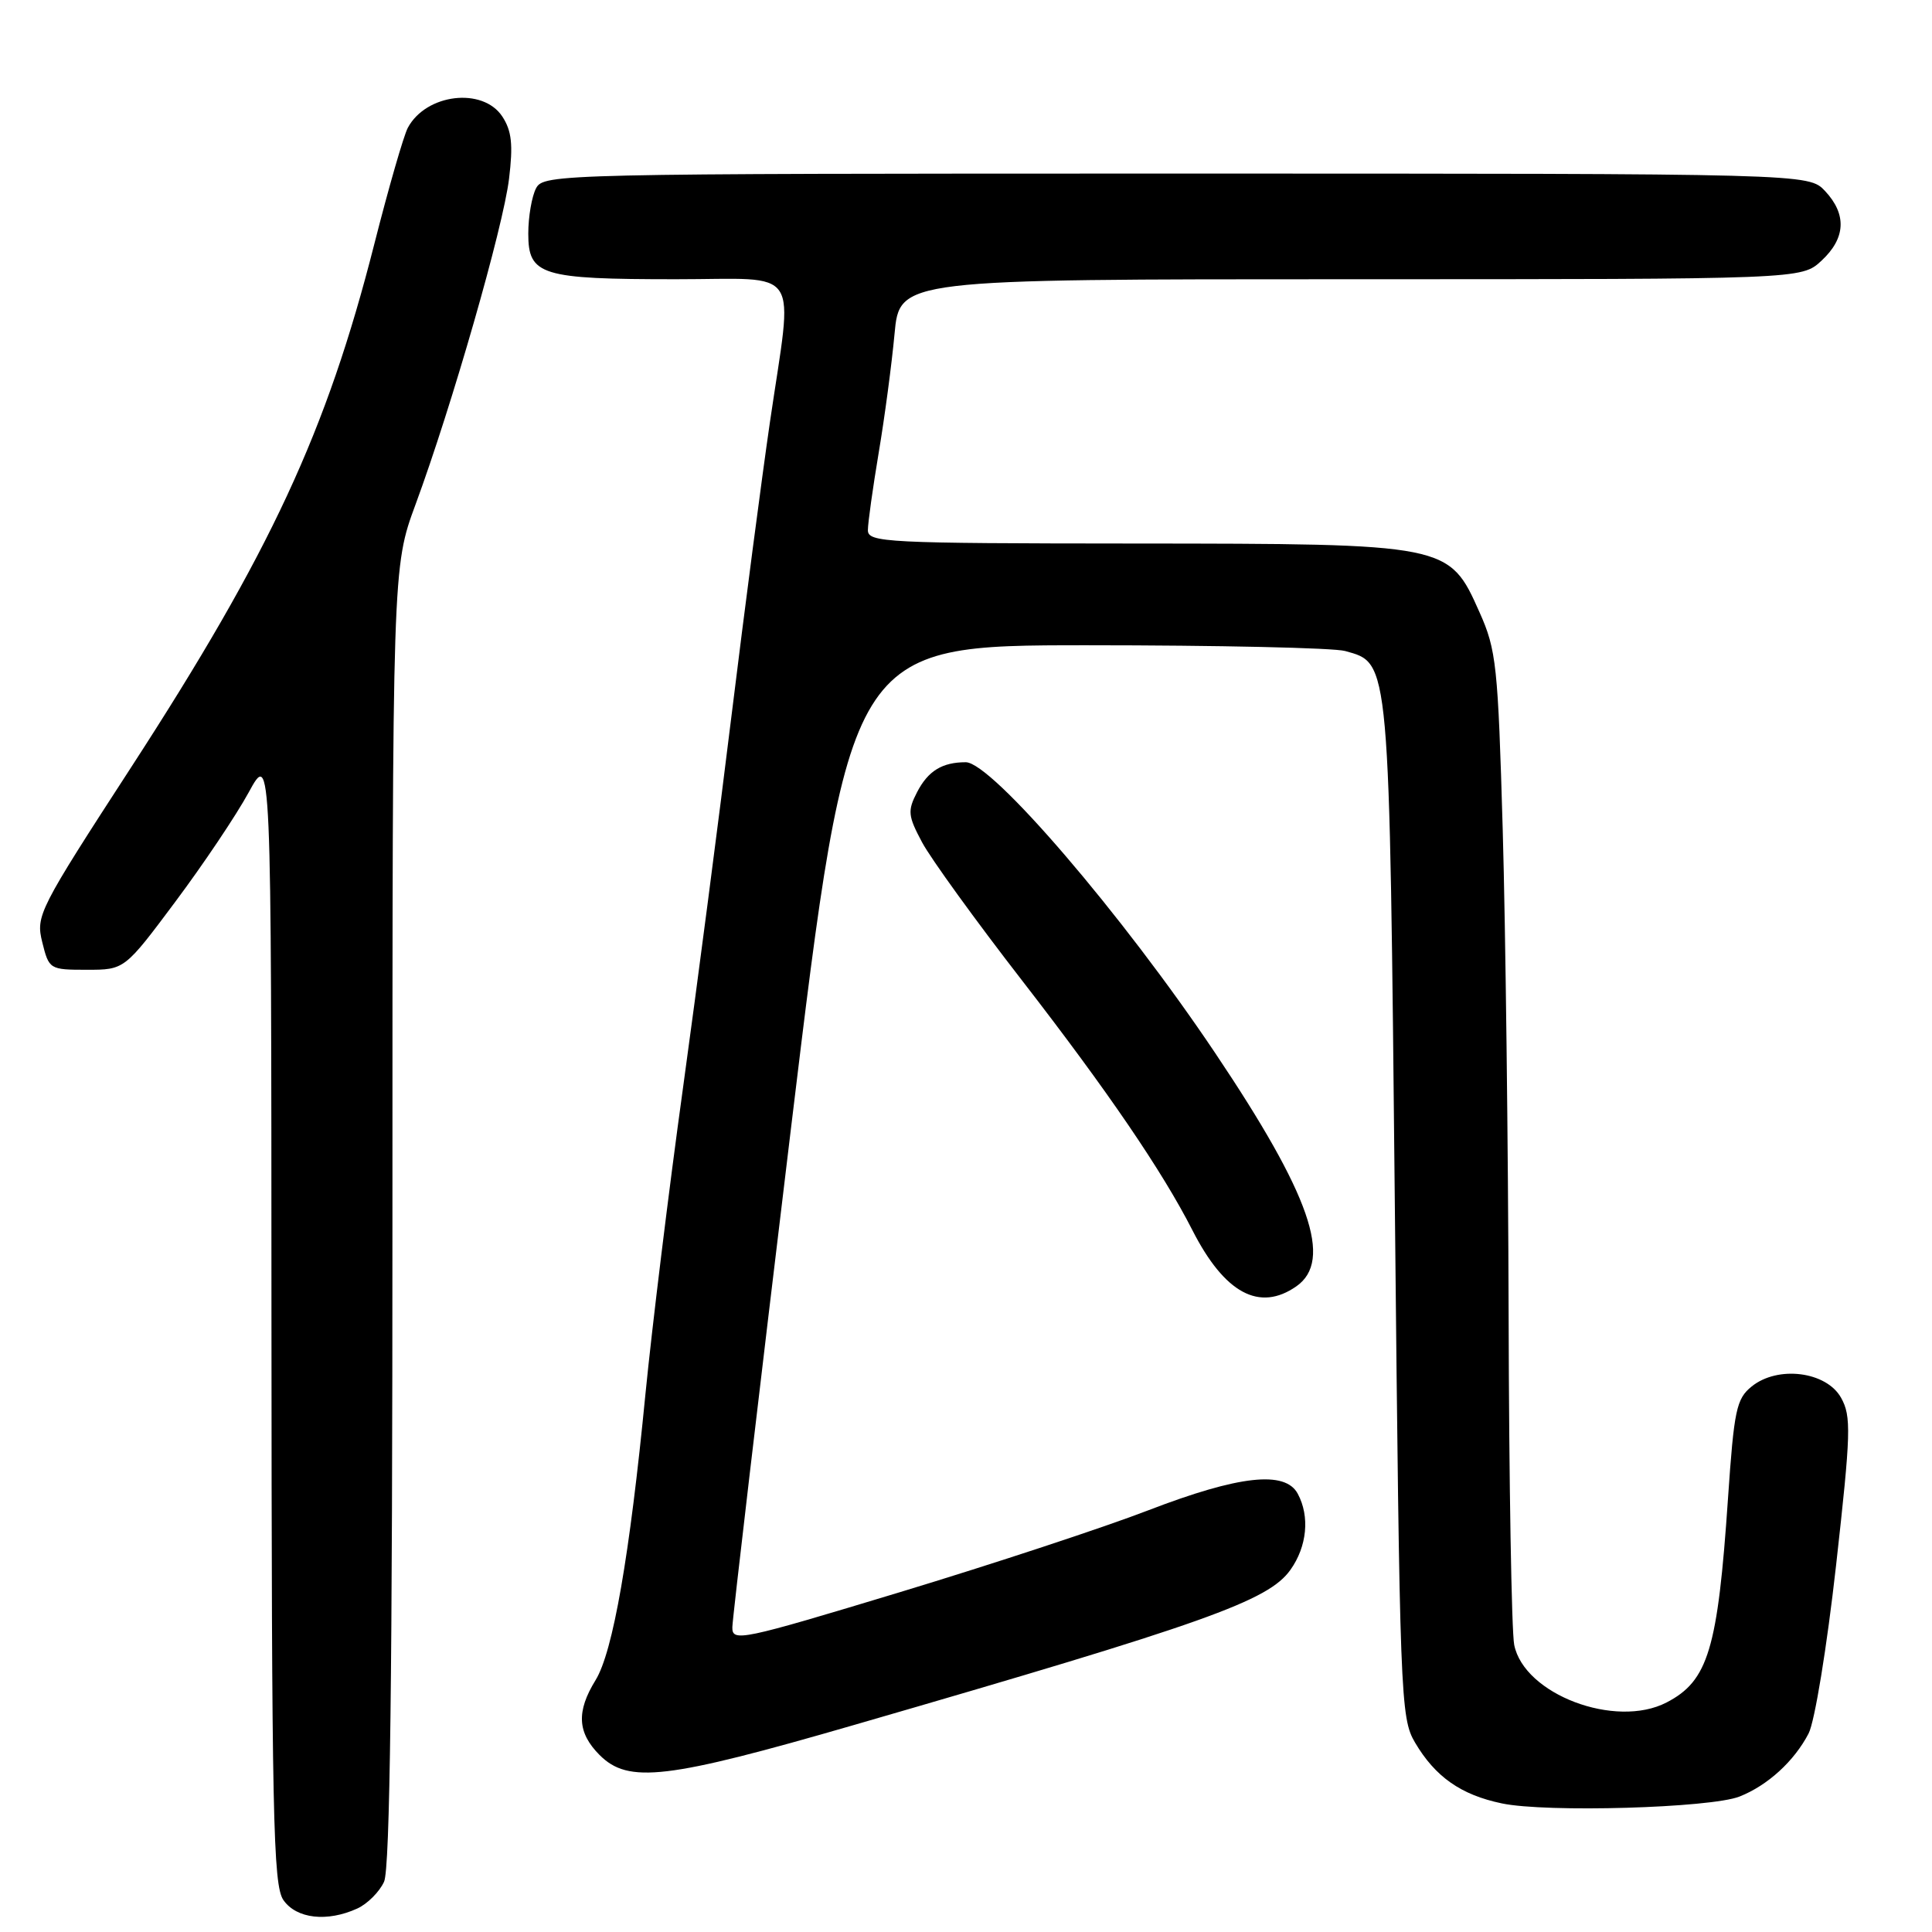 <?xml version="1.0" encoding="UTF-8" standalone="no"?>
<!DOCTYPE svg PUBLIC "-//W3C//DTD SVG 1.1//EN" "http://www.w3.org/Graphics/SVG/1.1/DTD/svg11.dtd" >
<svg xmlns="http://www.w3.org/2000/svg" xmlns:xlink="http://www.w3.org/1999/xlink" version="1.1" viewBox="0 0 256 256">
 <g >
 <path fill="currentColor"
d=" M 47.34 252.89 C 48.68 252.28 50.28 250.68 50.89 249.34 C 51.68 247.62 52.00 221.83 52.00 161.02 C 52.00 75.14 52.00 75.14 55.07 66.82 C 59.86 53.83 66.68 30.10 67.45 23.69 C 68.00 19.17 67.81 17.35 66.56 15.44 C 63.98 11.52 56.46 12.41 54.04 16.93 C 53.49 17.96 51.49 24.89 49.60 32.33 C 43.28 57.20 35.83 73.22 17.41 101.62 C 5.10 120.59 4.73 121.33 5.60 124.85 C 6.49 128.44 6.58 128.50 11.50 128.50 C 16.50 128.50 16.50 128.50 23.22 119.50 C 26.92 114.55 31.30 108.03 32.95 105.00 C 35.95 99.50 35.95 99.50 35.97 174.53 C 36.00 240.79 36.18 249.81 37.56 251.78 C 39.29 254.25 43.35 254.71 47.34 252.89 Z  M 230.50 238.05 C 234.22 236.58 237.74 233.37 239.65 229.69 C 240.46 228.13 242.07 218.29 243.29 207.41 C 245.26 189.81 245.32 187.66 243.95 185.21 C 242.00 181.72 235.56 180.91 232.10 183.72 C 230.08 185.35 229.77 186.84 228.97 198.52 C 227.61 218.54 226.35 222.73 220.82 225.59 C 214.05 229.09 201.95 224.51 200.64 217.95 C 200.29 216.19 199.95 196.47 199.90 174.12 C 199.84 151.78 199.49 122.93 199.12 110.00 C 198.49 88.15 198.28 86.12 196.04 81.12 C 192.00 72.05 191.96 72.05 150.25 72.02 C 117.35 72.00 115.00 71.88 115.00 70.25 C 115.00 69.29 115.65 64.67 116.43 60.00 C 117.22 55.33 118.16 48.24 118.53 44.25 C 119.20 37.00 119.20 37.00 178.96 37.00 C 238.71 37.00 238.71 37.00 241.35 34.55 C 244.57 31.57 244.73 28.41 241.83 25.31 C 239.65 23.00 239.65 23.00 155.86 23.00 C 74.04 23.00 72.05 23.05 71.04 24.93 C 70.47 26.00 70.00 28.71 70.00 30.96 C 70.00 36.48 71.67 37.00 89.57 37.00 C 106.49 37.00 105.10 34.88 102.01 56.00 C 100.93 63.42 98.66 80.75 96.97 94.50 C 95.29 108.25 92.37 130.60 90.50 144.16 C 88.62 157.72 86.39 175.95 85.53 184.66 C 83.44 206.15 81.22 218.88 78.92 222.62 C 76.35 226.79 76.50 229.59 79.45 232.55 C 83.27 236.37 88.31 235.77 113.23 228.55 C 159.82 215.06 168.06 212.13 170.99 208.01 C 173.19 204.92 173.58 200.94 171.96 197.93 C 170.30 194.82 164.18 195.50 152.19 200.11 C 146.31 202.38 131.49 207.26 119.25 210.97 C 98.14 217.36 97.00 217.60 97.04 215.60 C 97.06 214.45 100.56 184.70 104.81 149.50 C 112.55 85.50 112.55 85.50 144.03 85.50 C 161.34 85.50 176.73 85.84 178.23 86.26 C 184.20 87.93 184.09 86.79 184.83 160.35 C 185.48 225.06 185.57 227.62 187.50 230.90 C 190.18 235.44 193.58 237.83 199.00 238.96 C 204.89 240.20 226.66 239.57 230.50 238.05 Z  M 171.78 170.44 C 176.66 167.02 173.64 158.33 161.01 139.52 C 148.69 121.15 131.40 101.00 127.97 101.00 C 124.84 101.00 122.97 102.15 121.51 104.98 C 120.24 107.44 120.31 108.11 122.18 111.61 C 123.32 113.75 129.31 122.03 135.49 130.00 C 146.78 144.58 154.01 155.18 158.01 163.03 C 162.27 171.38 166.89 173.86 171.78 170.44 Z "/>
</g>
</svg>